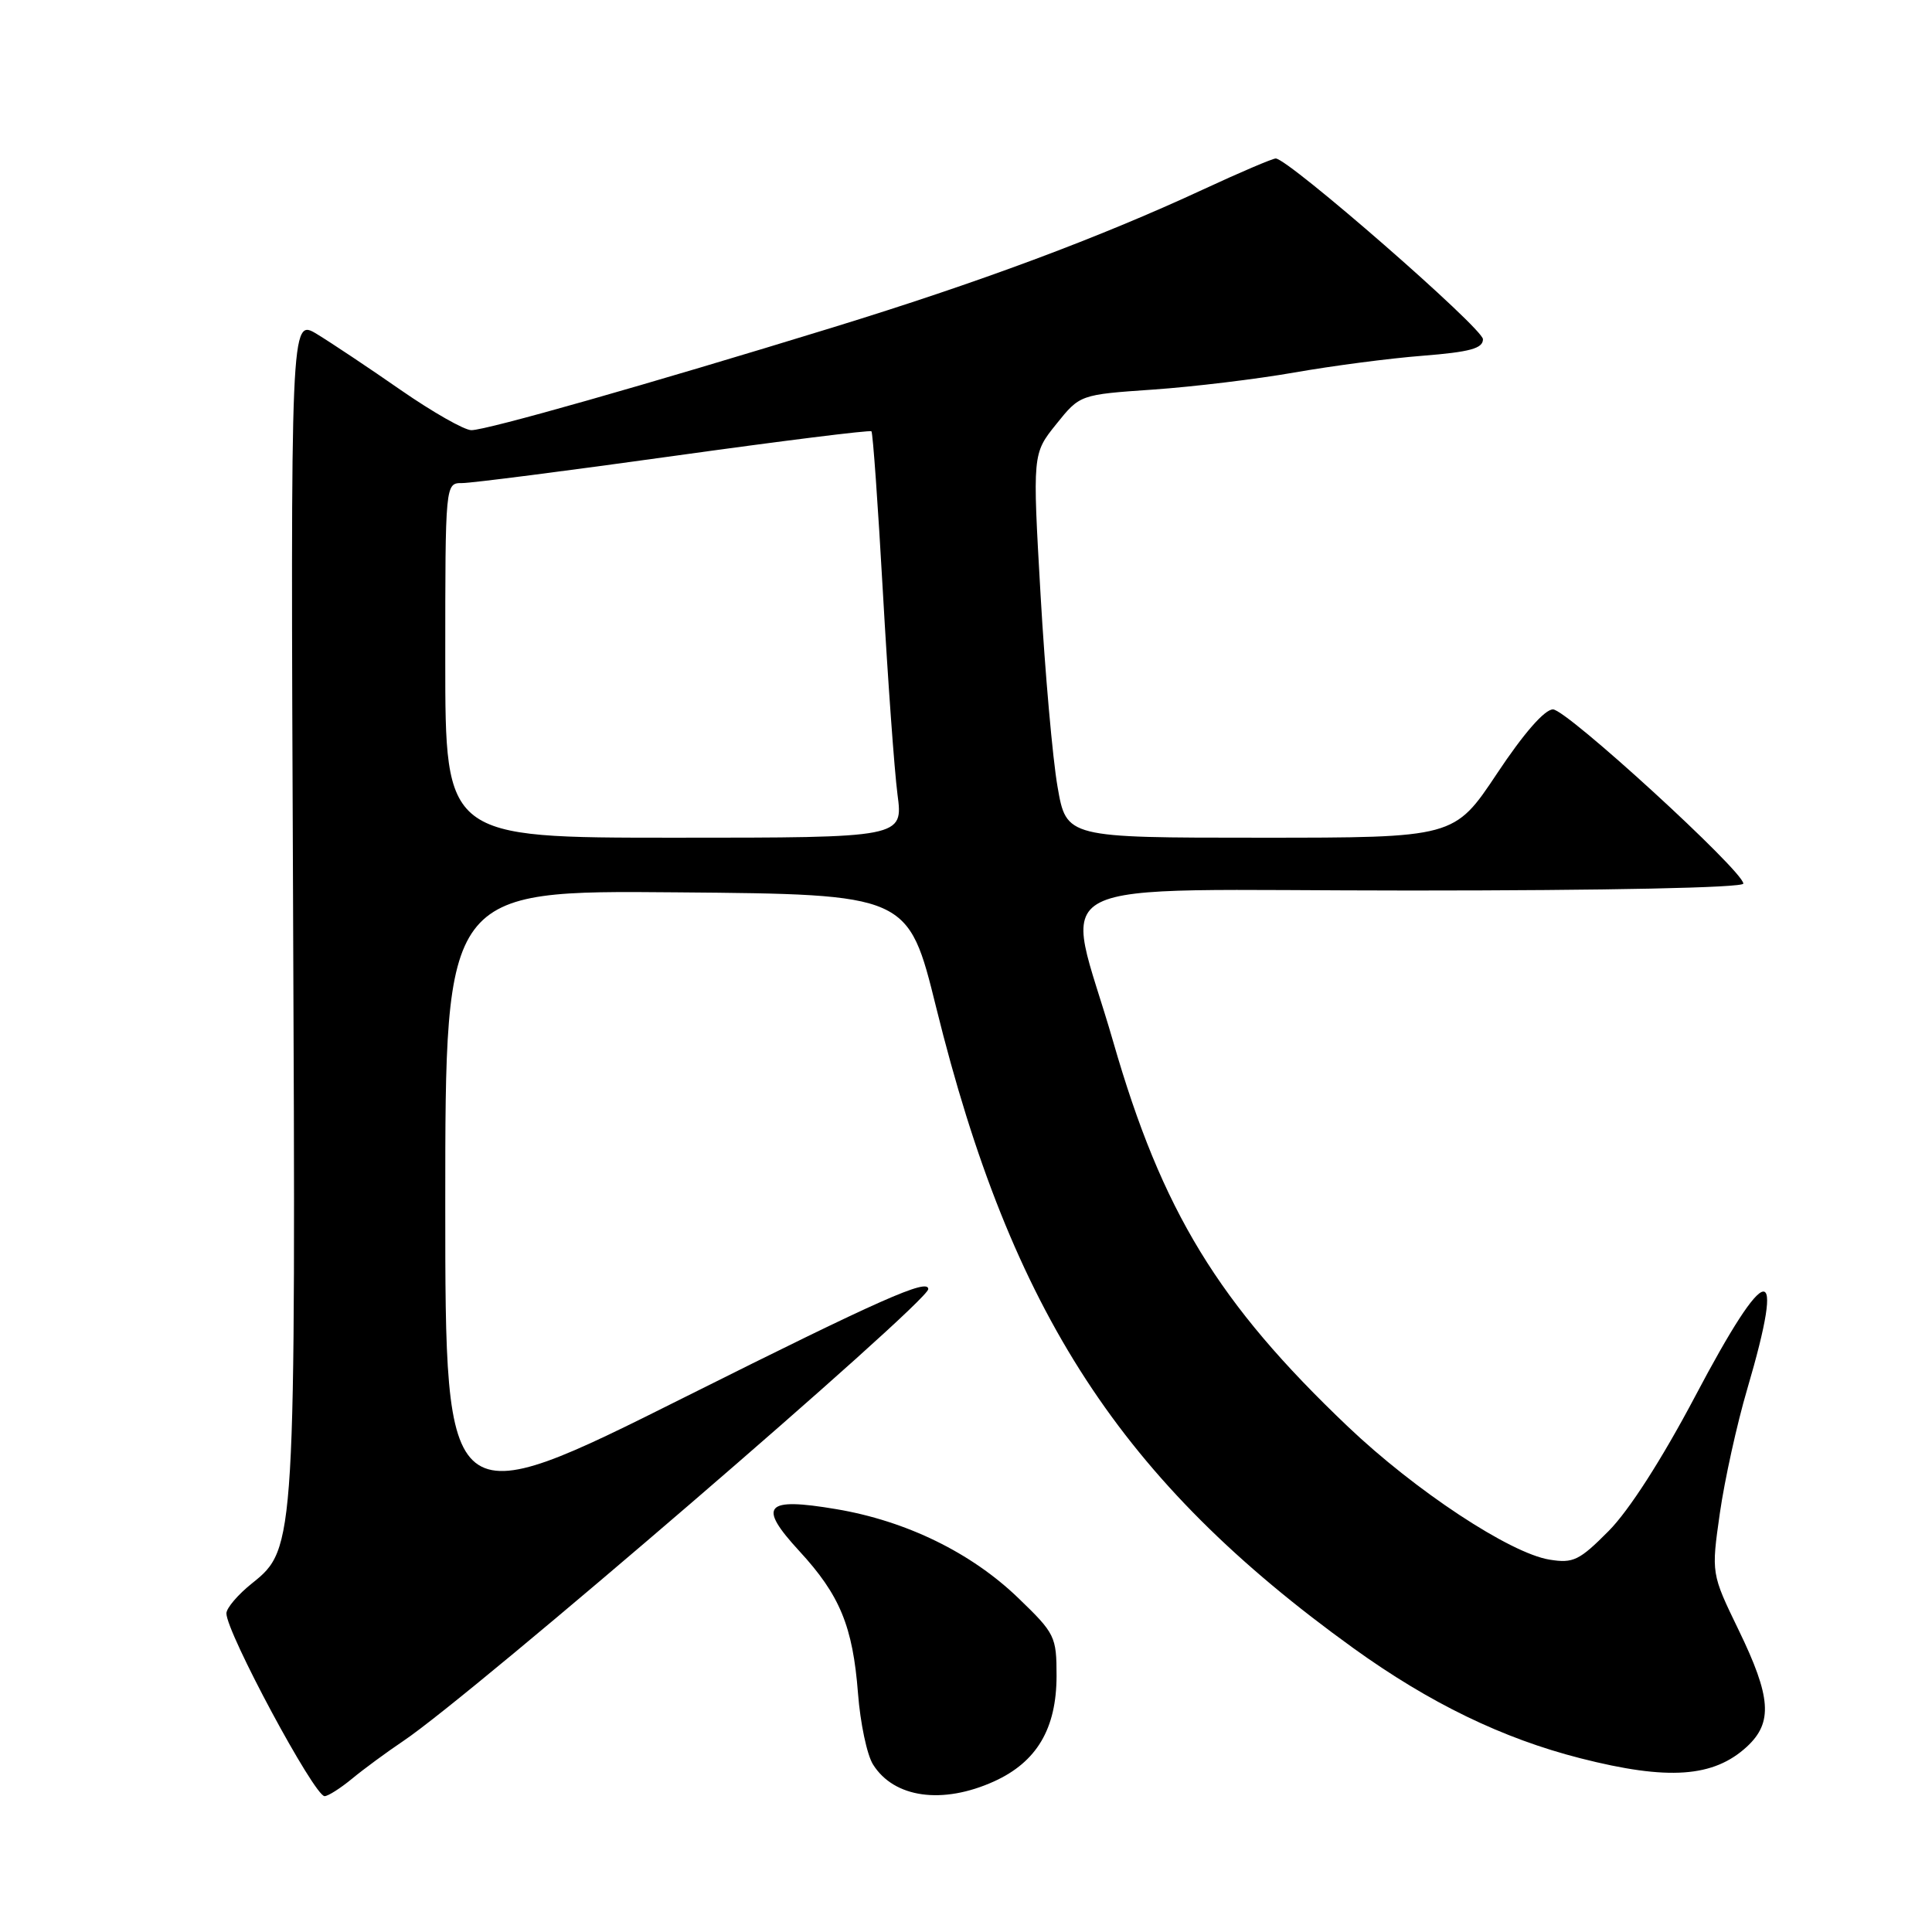 <?xml version="1.0" encoding="UTF-8" standalone="no"?>
<!DOCTYPE svg PUBLIC "-//W3C//DTD SVG 1.1//EN" "http://www.w3.org/Graphics/SVG/1.1/DTD/svg11.dtd" >
<svg xmlns="http://www.w3.org/2000/svg" xmlns:xlink="http://www.w3.org/1999/xlink" version="1.1" viewBox="0 0 256 256">
 <g >
 <path fill="currentColor"
d=" M 46.67 235.67 C 48.23 234.38 51.27 232.15 53.44 230.69 C 62.53 224.61 123.00 172.55 123.00 170.81 C 123.00 169.35 116.69 172.15 91.00 185.00 C 59.00 201.01 59.00 201.01 59.00 159.49 C 59.00 117.97 59.00 117.97 89.67 118.24 C 120.34 118.50 120.34 118.50 124.05 133.50 C 134.04 173.93 148.55 196.20 179.33 218.39 C 189.44 225.67 199.09 230.35 209.41 232.98 C 221.05 235.95 227.06 235.52 231.49 231.43 C 234.93 228.23 234.69 224.87 230.37 215.97 C 226.75 208.50 226.75 208.50 227.89 200.50 C 228.52 196.10 230.15 188.70 231.52 184.05 C 236.68 166.50 234.20 166.85 224.60 185.05 C 220.19 193.39 215.85 200.15 213.16 202.86 C 209.27 206.78 208.46 207.17 205.32 206.66 C 200.09 205.82 187.53 197.53 178.60 189.03 C 161.41 172.68 153.97 160.48 147.51 138.05 C 141.03 115.53 136.18 118.00 186.87 118.00 C 212.99 118.00 231.00 117.63 231.00 117.08 C 231.00 115.43 207.59 94.00 205.78 94.00 C 204.67 94.00 201.90 97.17 198.36 102.50 C 192.70 111.00 192.70 111.00 167.00 111.00 C 141.30 111.00 141.30 111.00 140.13 104.25 C 139.48 100.54 138.47 89.09 137.88 78.81 C 136.81 60.12 136.81 60.12 139.96 56.20 C 143.10 52.29 143.10 52.29 152.80 51.62 C 158.14 51.25 166.55 50.23 171.50 49.36 C 176.45 48.49 184.10 47.48 188.50 47.14 C 194.79 46.64 196.50 46.17 196.50 44.95 C 196.50 43.50 170.70 21.00 169.04 21.00 C 168.62 21.00 164.28 22.85 159.39 25.12 C 145.59 31.52 129.75 37.42 110.31 43.40 C 85.69 50.97 64.48 57.00 62.46 57.00 C 61.53 57.00 57.33 54.61 53.13 51.70 C 48.93 48.78 43.92 45.44 42.00 44.27 C 38.50 42.15 38.50 42.15 38.83 119.03 C 39.20 204.58 39.16 205.19 33.43 209.77 C 31.54 211.27 30.00 213.08 30.00 213.78 C 30.00 216.31 41.65 238.00 43.01 238.00 C 43.47 238.00 45.12 236.95 46.67 235.67 Z  M 131.73 236.04 C 137.38 233.47 139.99 229.06 140.00 222.07 C 140.00 216.84 139.80 216.44 134.92 211.74 C 128.70 205.74 120.08 201.53 110.81 199.97 C 101.33 198.37 100.35 199.48 105.91 205.52 C 111.30 211.36 113.00 215.50 113.69 224.38 C 113.99 228.30 114.88 232.54 115.68 233.80 C 118.46 238.25 124.89 239.14 131.73 236.04 Z  M 59.00 87.50 C 59.00 64.00 59.00 64.00 61.25 64.01 C 62.49 64.01 75.12 62.39 89.32 60.41 C 103.52 58.43 115.29 56.96 115.47 57.15 C 115.66 57.34 116.34 66.95 116.99 78.50 C 117.64 90.05 118.51 102.09 118.92 105.25 C 119.68 111.00 119.68 111.00 89.34 111.00 C 59.00 111.00 59.00 111.00 59.00 87.50 Z "/>
</g>
</svg>